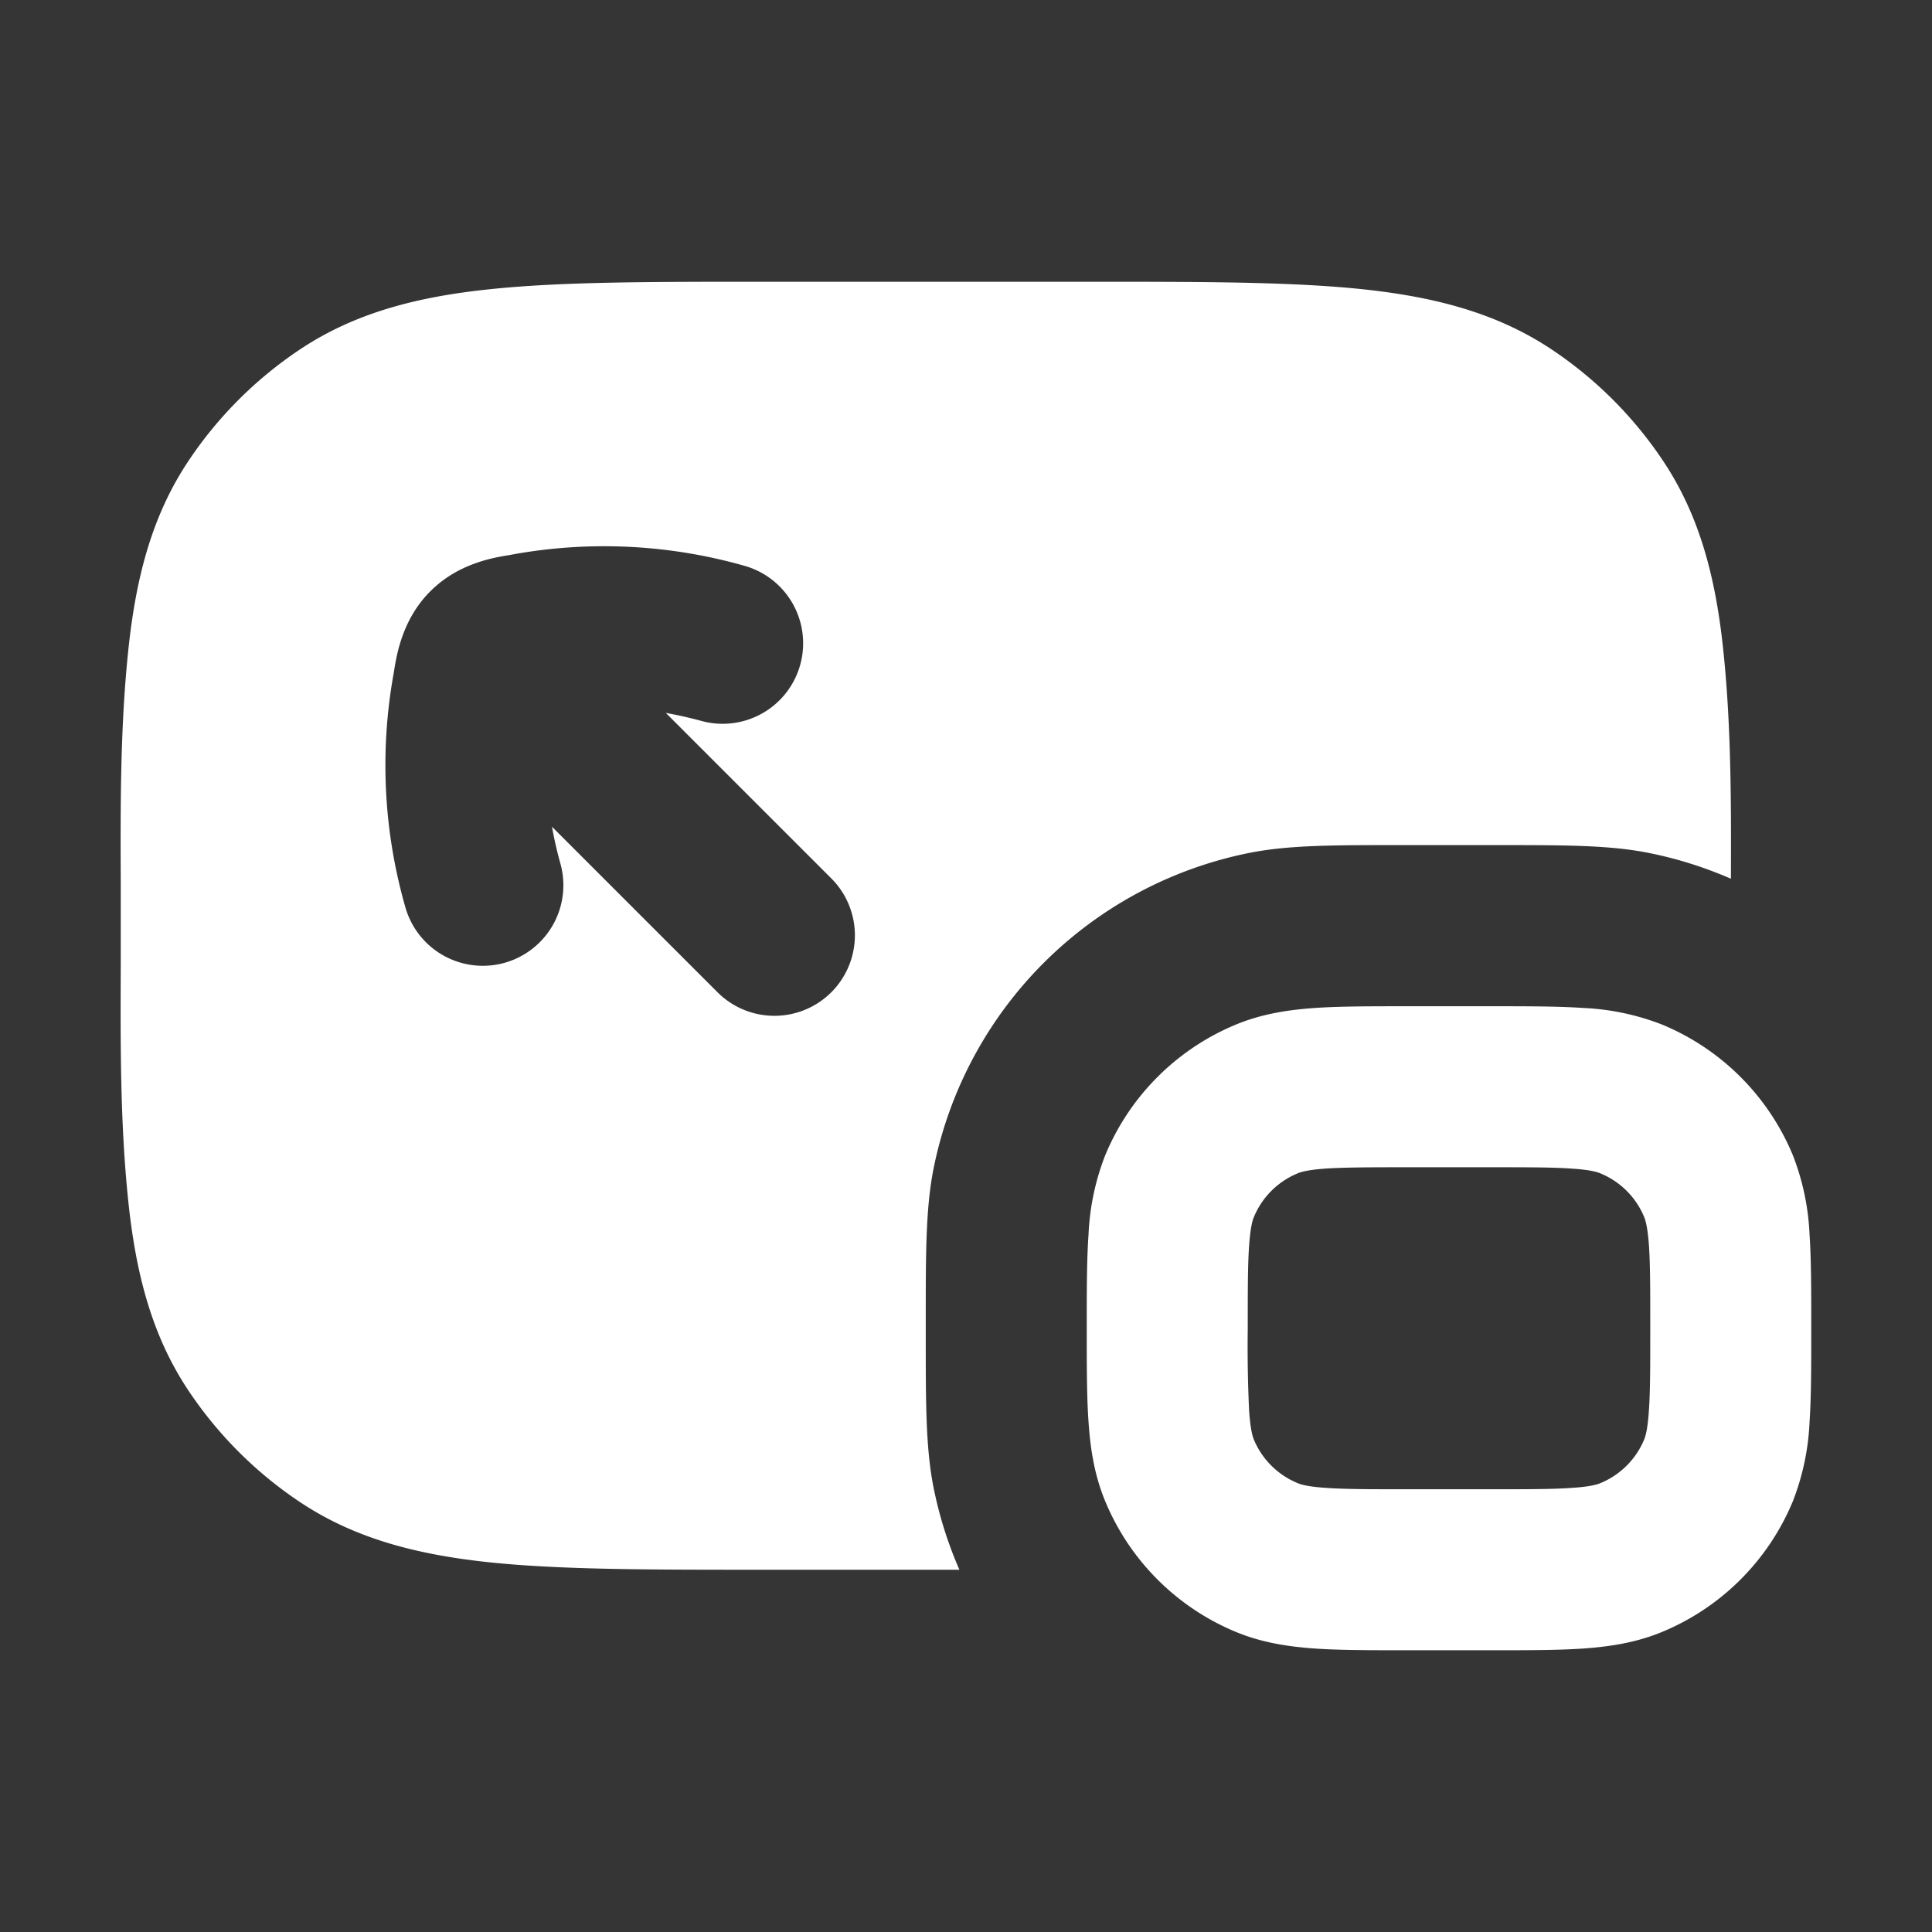 <svg xmlns="http://www.w3.org/2000/svg" width="24" height="24" fill="none"><rect width="100%" height="100%" fill="#333333" stroke="none"/><path fill="#fff" fill-opacity=".01" d="M24 0v24H0V0z"/><path fill="#FFFFFF" fill-rule="evenodd" d="M13.554 3.5H9.446c-1.358 0-2.454 0-3.333.09-.907.092-1.694.288-2.39.753a5 5 0 0 0-1.38 1.38c-.465.695-.661 1.482-.753 2.39-.097.953-.094 1.916-.09 2.874v1.026c-.004.958-.007 1.921.09 2.874.092.908.288 1.695.753 2.39a5 5 0 0 0 1.38 1.38c.696.465 1.483.661 2.39.754.879.089 1.975.089 3.333.089h2.472a5.008 5.008 0 0 1-.322-1.026c-.096-.485-.096-1.043-.096-1.86v-.232c0-.817 0-1.375.096-1.86a5 5 0 0 1 3.929-3.928c.484-.096 1.042-.096 1.86-.096h1.23c.818 0 1.376 0 1.86.096a5 5 0 0 1 1.027.322c.003-.935.004-1.874-.091-2.803-.092-.908-.288-1.695-.753-2.39a5 5 0 0 0-1.38-1.38c-.696-.465-1.483-.661-2.39-.754-.88-.089-1.975-.089-3.334-.089m-3.227 8.826a1 1 0 0 1-1.414 0L6.857 10.27c.027.152.062.306.106.463a1 1 0 1 1-1.93.528 6.402 6.402 0 0 1-.145-2.884l.008-.048c.032-.2.104-.639.45-.984.345-.346.783-.418.983-.45l.048-.009a6.375 6.375 0 0 1 2.886.147 1 1 0 0 1-.53 1.928 5.263 5.263 0 0 0-.462-.105l2.056 2.056a1 1 0 0 1 0 1.414m7.173.174h-.032c-.438 0-.817 0-1.13.021-.33.023-.66.072-.986.207a3 3 0 0 0-1.623 1.624 3.07 3.07 0 0 0-.207.986c-.022.313-.022.691-.022 1.13v.064c0 .439 0 .817.022 1.13.022.33.072.66.207.986a3 3 0 0 0 1.623 1.624c.326.135.656.184.986.207.313.021.692.021 1.13.021h1.064c.439 0 .817 0 1.13-.021.33-.023.66-.072.986-.207a3 3 0 0 0 1.624-1.624 3.07 3.07 0 0 0 .207-.986c.021-.313.021-.691.021-1.13v-.064c0-.439 0-.817-.021-1.13a3.07 3.07 0 0 0-.207-.986 3 3 0 0 0-1.624-1.624 3.072 3.072 0 0 0-.985-.207c-.314-.021-.692-.021-1.13-.021H18.5zm-1.382 2.076c.041-.017.128-.044.356-.06.237-.015.547-.016 1.026-.016h1c.48 0 .79 0 1.026.017.229.015.315.042.357.06a1 1 0 0 1 .541.54c.017.042.044.129.06.357.016.237.016.546.016 1.026s0 .79-.017 1.026c-.015.228-.042.315-.059.357a1 1 0 0 1-.541.54c-.042.018-.128.045-.357.06-.236.017-.546.017-1.026.017h-1c-.48 0-.789 0-1.026-.017-.228-.015-.315-.042-.356-.06a1 1 0 0 1-.542-.54c-.017-.042-.043-.129-.059-.357A16.866 16.866 0 0 1 15.5 16.5c0-.48 0-.79.017-1.026.016-.228.042-.315.06-.357a1 1 0 0 1 .54-.54" clip-rule="evenodd"/></svg>